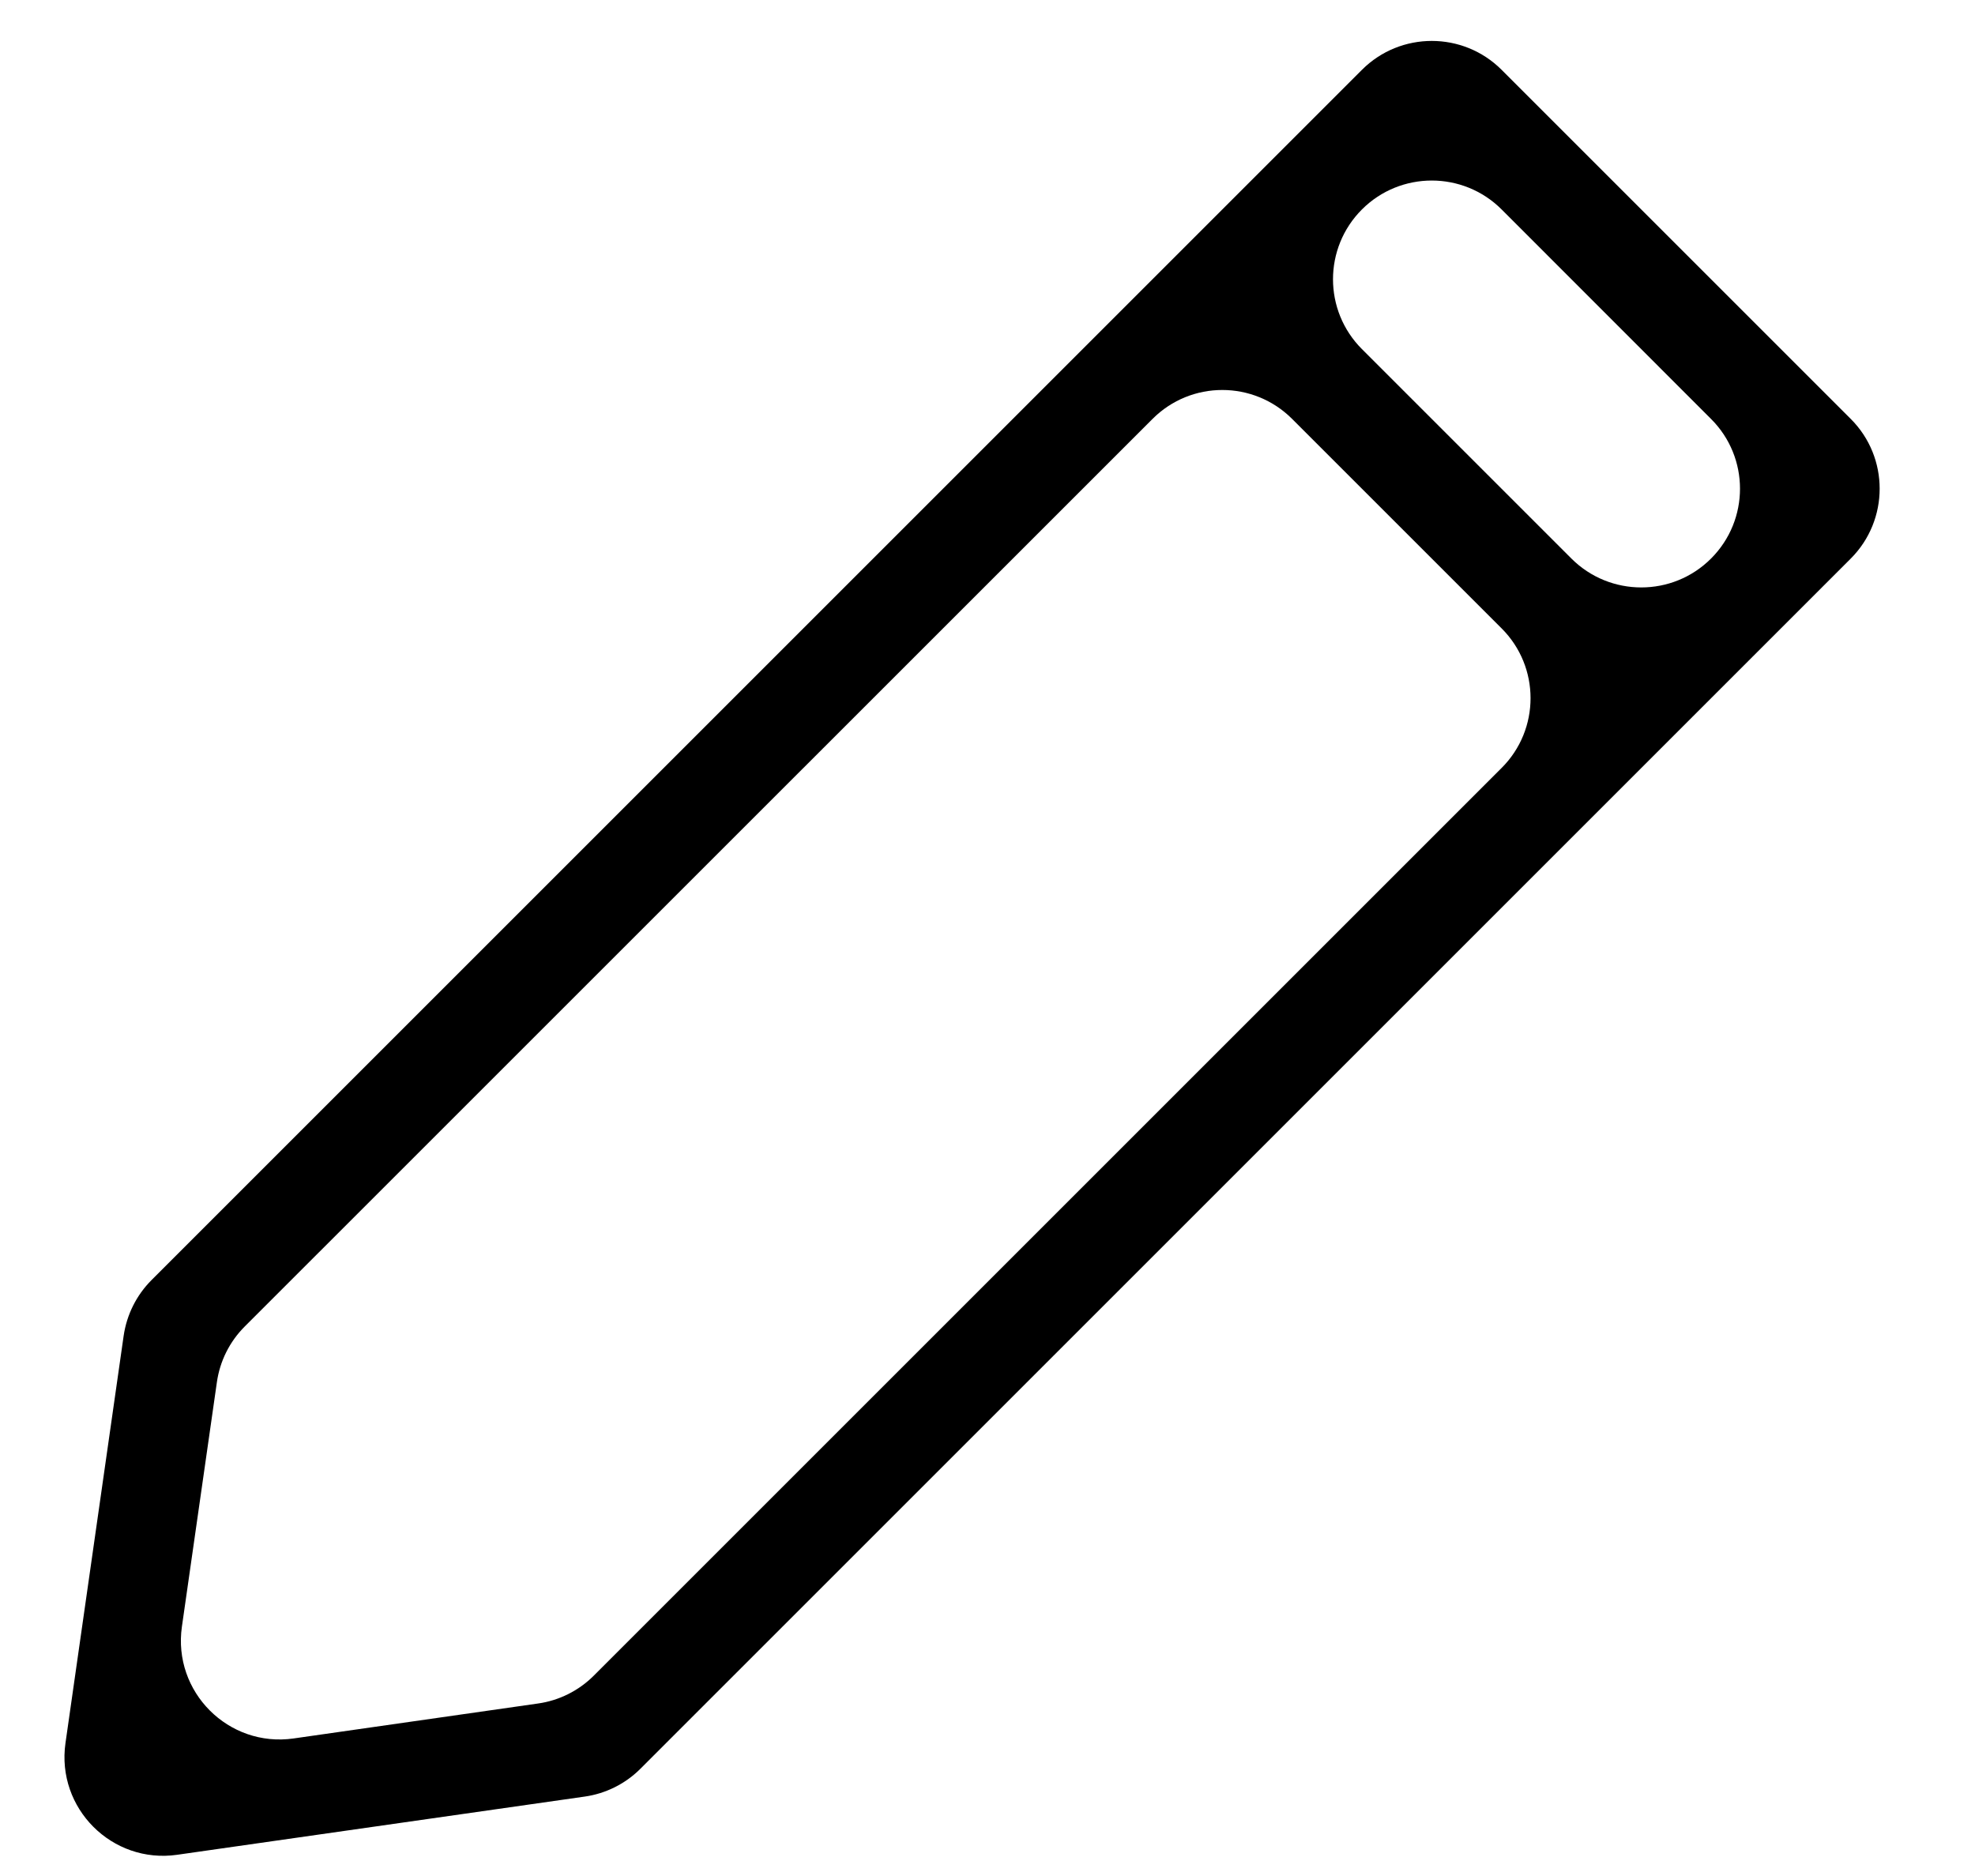 <svg width="20" height="19" viewBox="0 0 20 19" fill="none" xmlns="http://www.w3.org/2000/svg">
<path d="M18.742 4.243C19.132 4.633 19.132 5.266 18.742 5.657L6.485 17.914C6.332 18.067 6.133 18.166 5.919 18.196L1.795 18.785C1.135 18.88 0.569 18.314 0.663 17.654L1.252 13.53C1.283 13.315 1.382 13.117 1.535 12.964L13.792 0.707C14.182 0.317 14.816 0.317 15.206 0.707L18.742 4.243ZM2.478 13.435C2.325 13.588 2.226 13.786 2.196 14.001L1.842 16.475C1.748 17.135 2.313 17.701 2.973 17.607L5.448 17.253C5.662 17.223 5.861 17.123 6.014 16.97L15.206 7.778C15.597 7.388 15.597 6.754 15.206 6.364L13.085 4.243C12.694 3.852 12.061 3.852 11.671 4.243L2.478 13.435ZM13.792 2.121C13.401 2.512 13.401 3.145 13.792 3.536L15.913 5.657C16.304 6.047 16.937 6.047 17.327 5.657C17.718 5.266 17.718 4.633 17.327 4.243L15.206 2.121C14.816 1.731 14.182 1.731 13.792 2.121Z" fill="black"/>
</svg>
